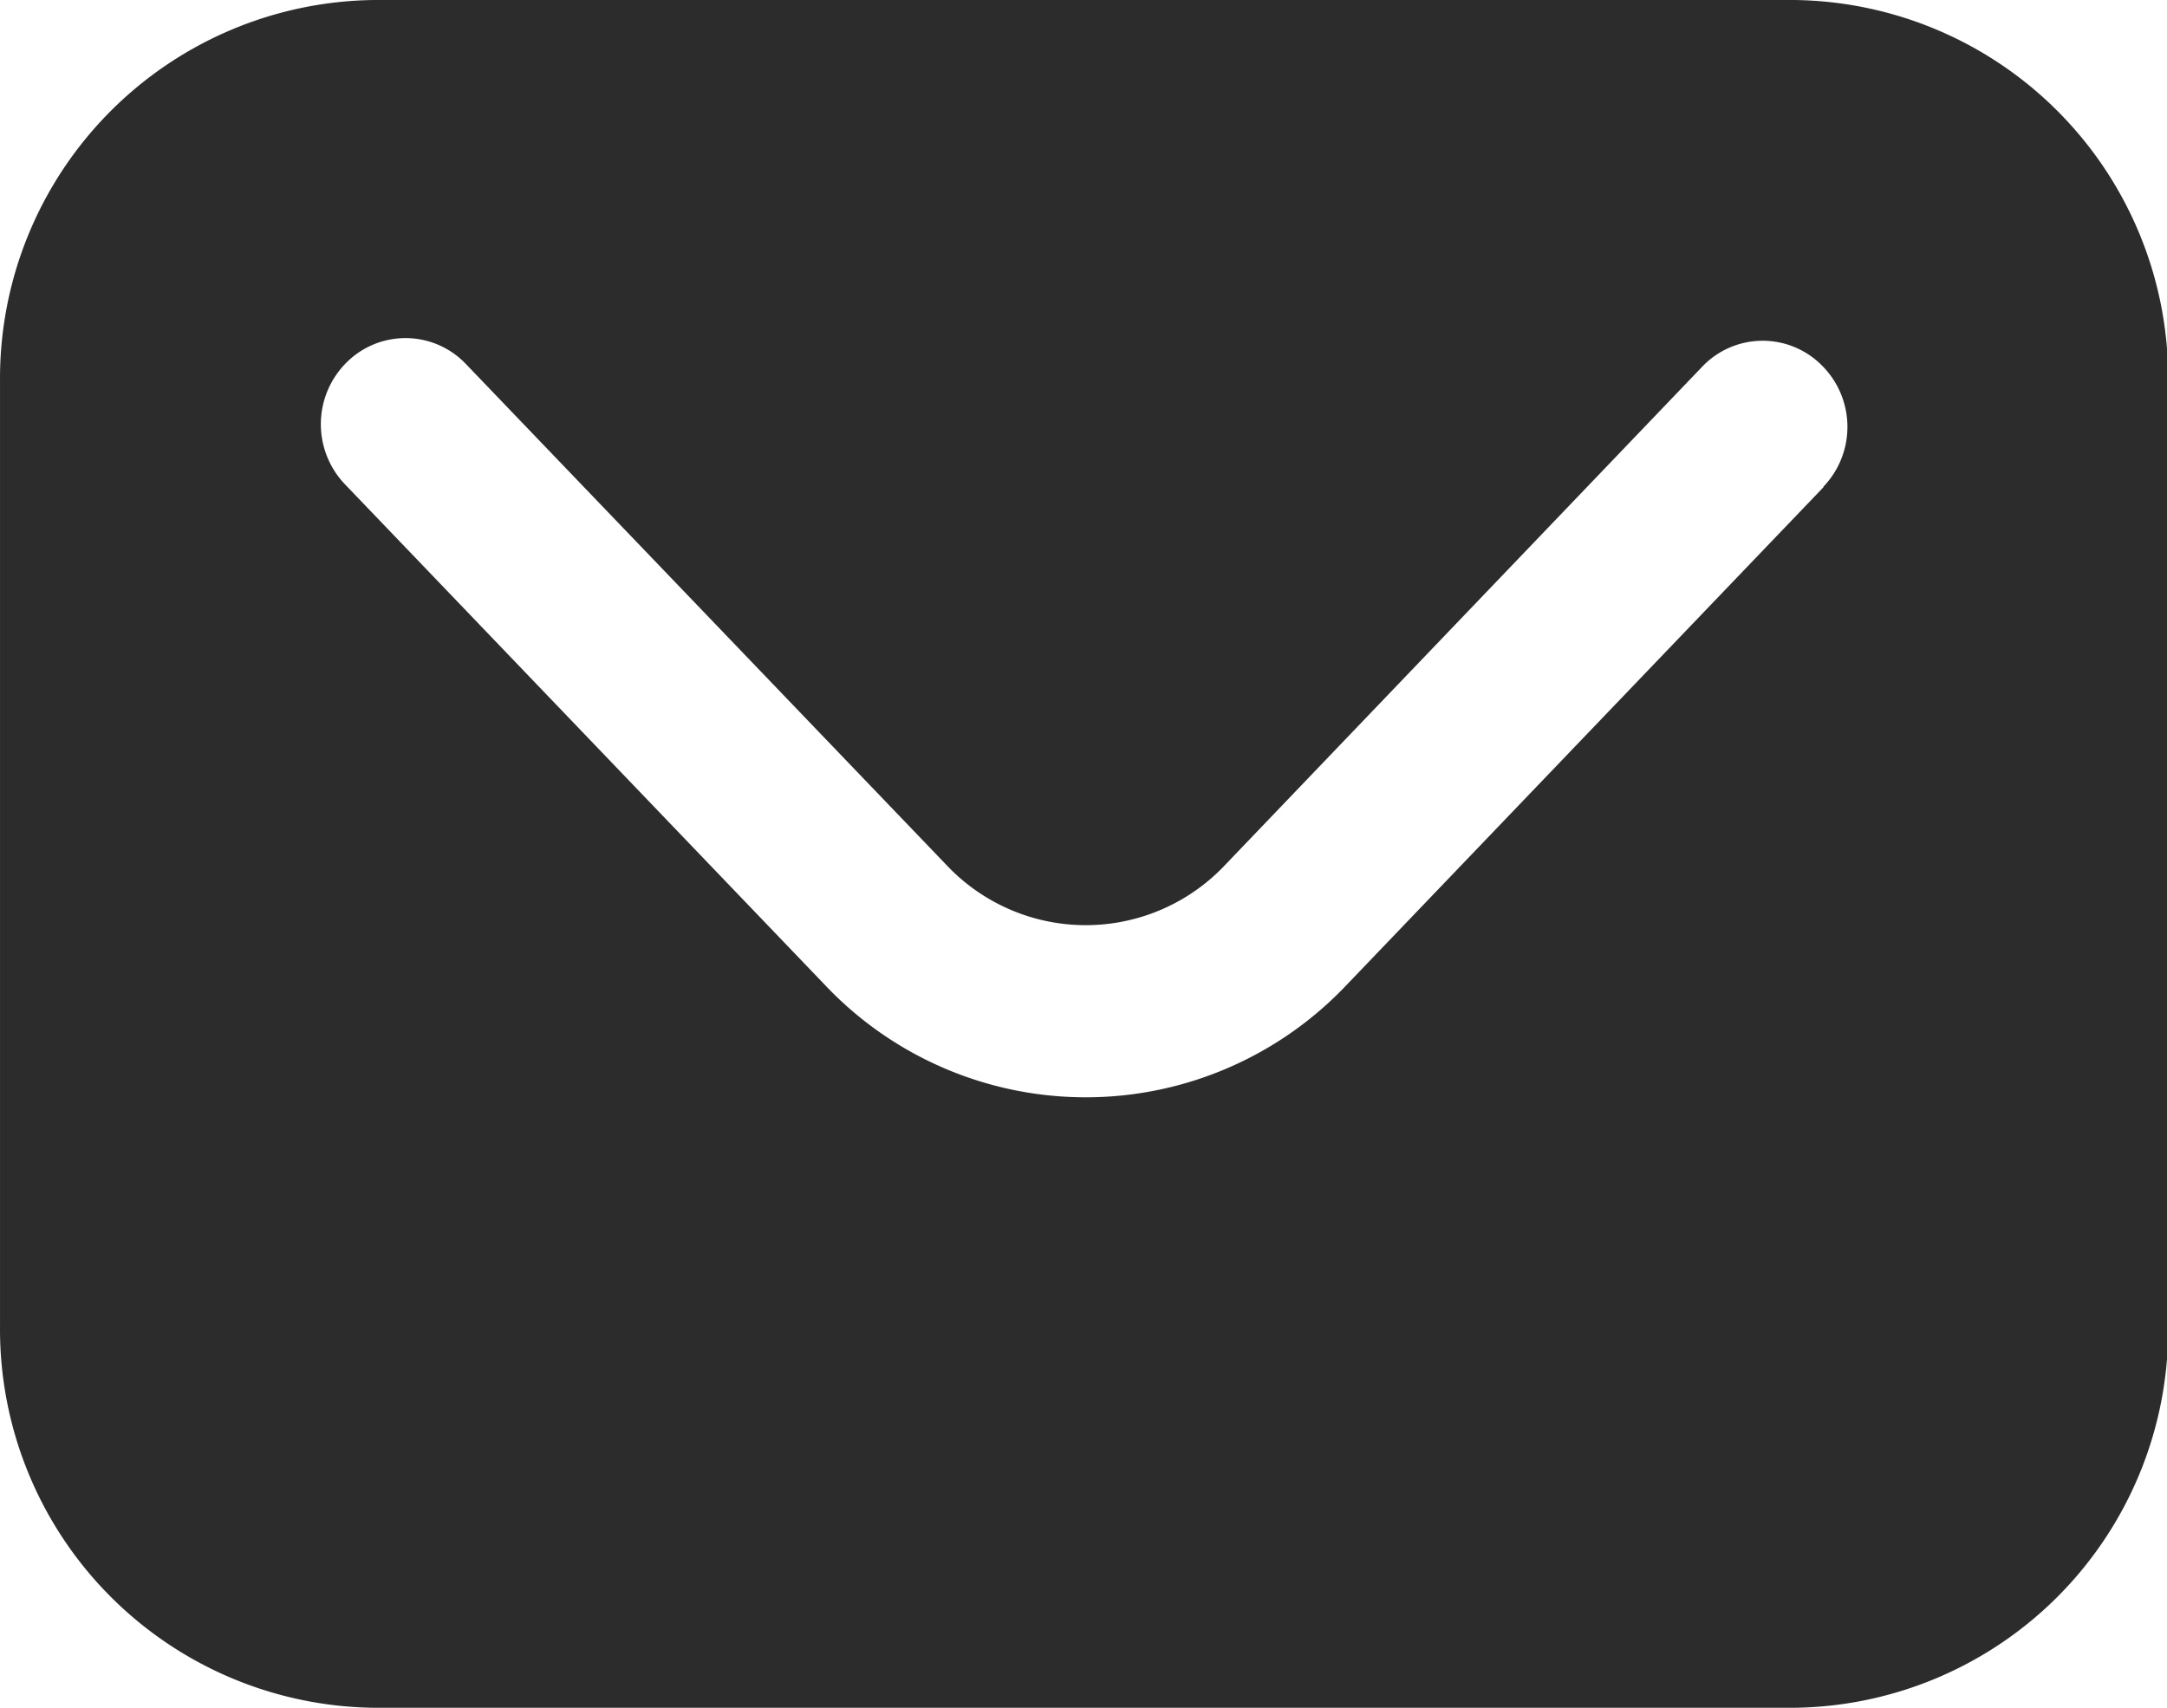<?xml version="1.0" standalone="no"?><!DOCTYPE svg PUBLIC "-//W3C//DTD SVG 1.1//EN" "http://www.w3.org/Graphics/SVG/1.1/DTD/svg11.dtd"><svg t="1615819035389" class="icon" viewBox="0 0 1299 1024" version="1.1" xmlns="http://www.w3.org/2000/svg" p-id="9003" width="81.188" height="64" xmlns:xlink="http://www.w3.org/1999/xlink"><defs><style type="text/css"></style></defs><path d="M1075.207 0H224.499A226.934 226.934 0 0 0 0.007 228.628V795.569A226.934 226.934 0 0 0 224.499 1024h850.708a226.895 226.895 0 0 0 224.492-228.431V228.628A226.895 226.895 0 0 0 1075.207 0z m17.881 292.116L807.037 590.769a215.119 215.119 0 0 1-312.359 0L206.776 290.383a52.145 52.145 0 0 1 0.866-72.94 49.979 49.979 0 0 1 71.68 0.866l288.059 300.386a114.688 114.688 0 0 0 166.951 0l286.011-298.772a49.979 49.979 0 0 1 71.68-0.906 51.948 51.948 0 0 1 1.024 72.822z m0 0" p-id="9004" fill="#2c2c2c"></path></svg>